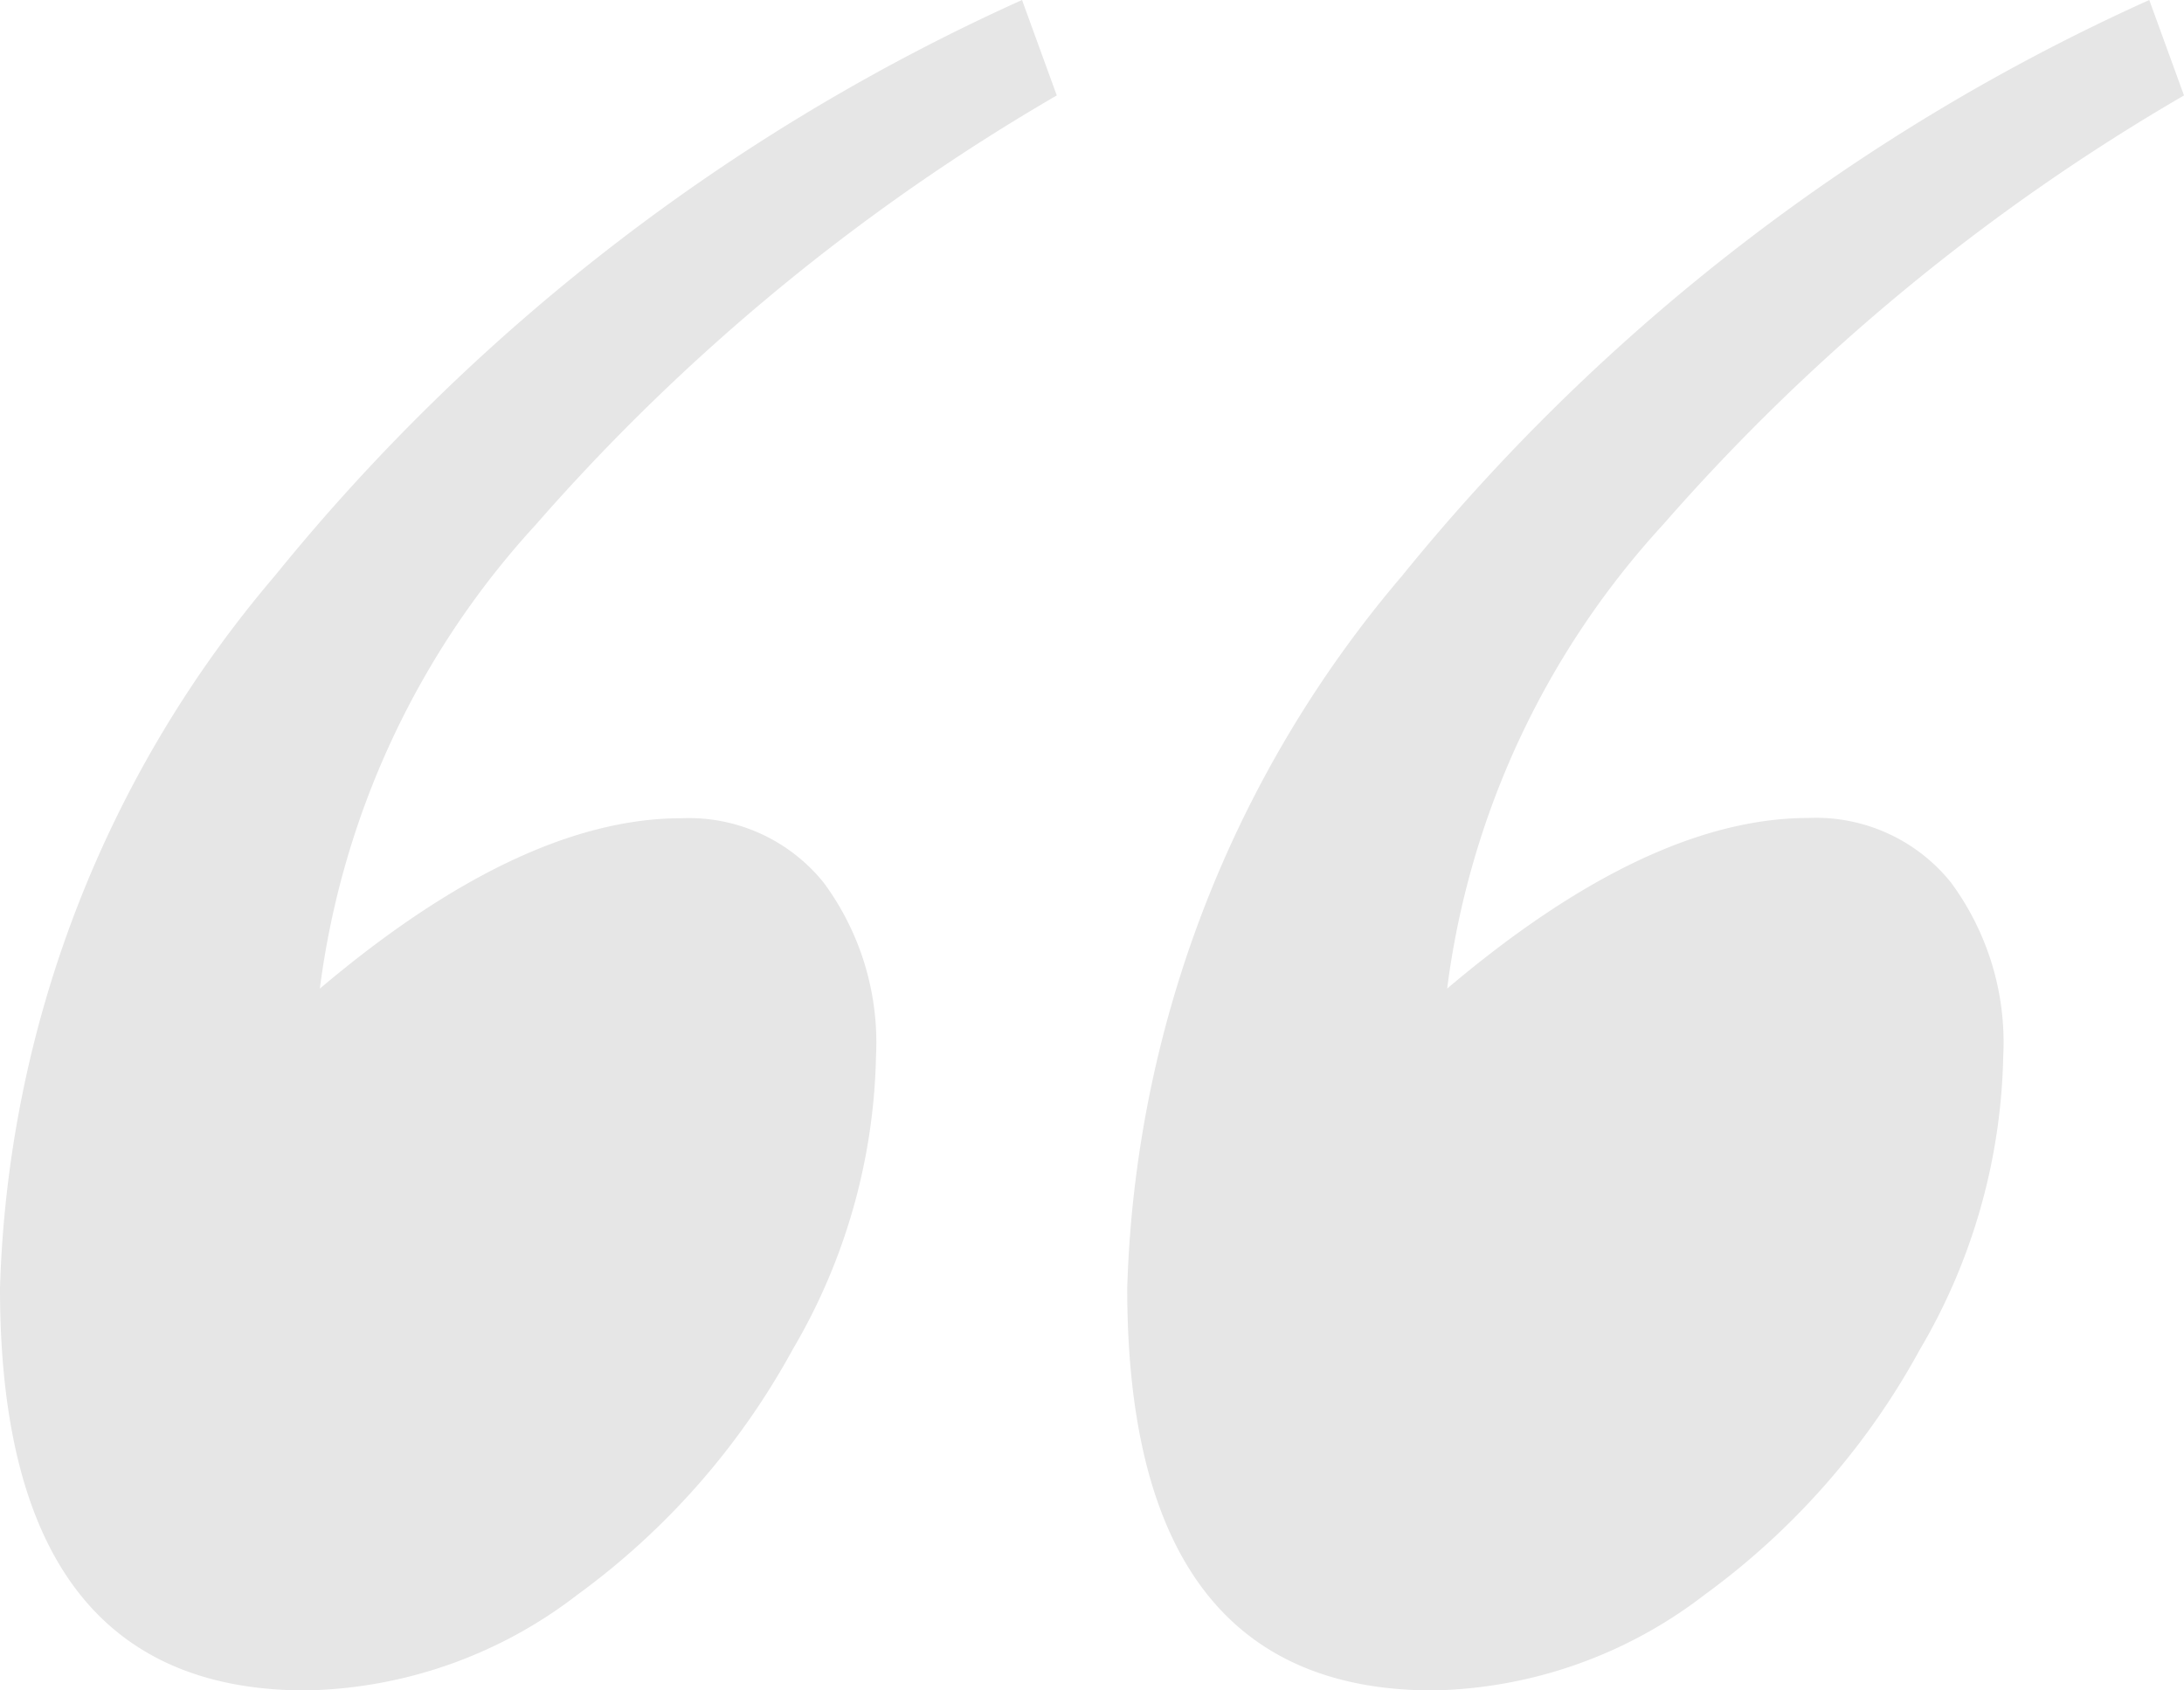 <svg xmlns="http://www.w3.org/2000/svg" width="31" height="24"><path data-name="”" d="M15 1.355a29.461 29.461 0 00-7.4 6.1 11.994 11.994 0 00-3.06 6.581q2.862-2.419 5.132-2.419a2.457 2.457 0 012.023.919A3.823 3.823 0 0112.434 15a8.536 8.536 0 01-1.184 4.162 10.576 10.576 0 01-3.06 3.484A6.5 6.5 0 014.342 24Q0 24 0 18.29A16.328 16.328 0 013.9 8.177 28.961 28.961 0 0114.507 0zm16 0a29.467 29.467 0 00-7.4 6.1 11.993 11.993 0 00-3.059 6.581q2.859-2.423 5.13-2.423a2.457 2.457 0 012.023.919 3.823 3.823 0 01.74 2.468 8.527 8.527 0 01-1.184 4.162 10.564 10.564 0 01-3.059 3.483A6.505 6.505 0 0120.342 24Q16 24 16 18.29a16.333 16.333 0 013.9-10.113A28.972 28.972 0 0130.507 0z" opacity=".1"/></svg>